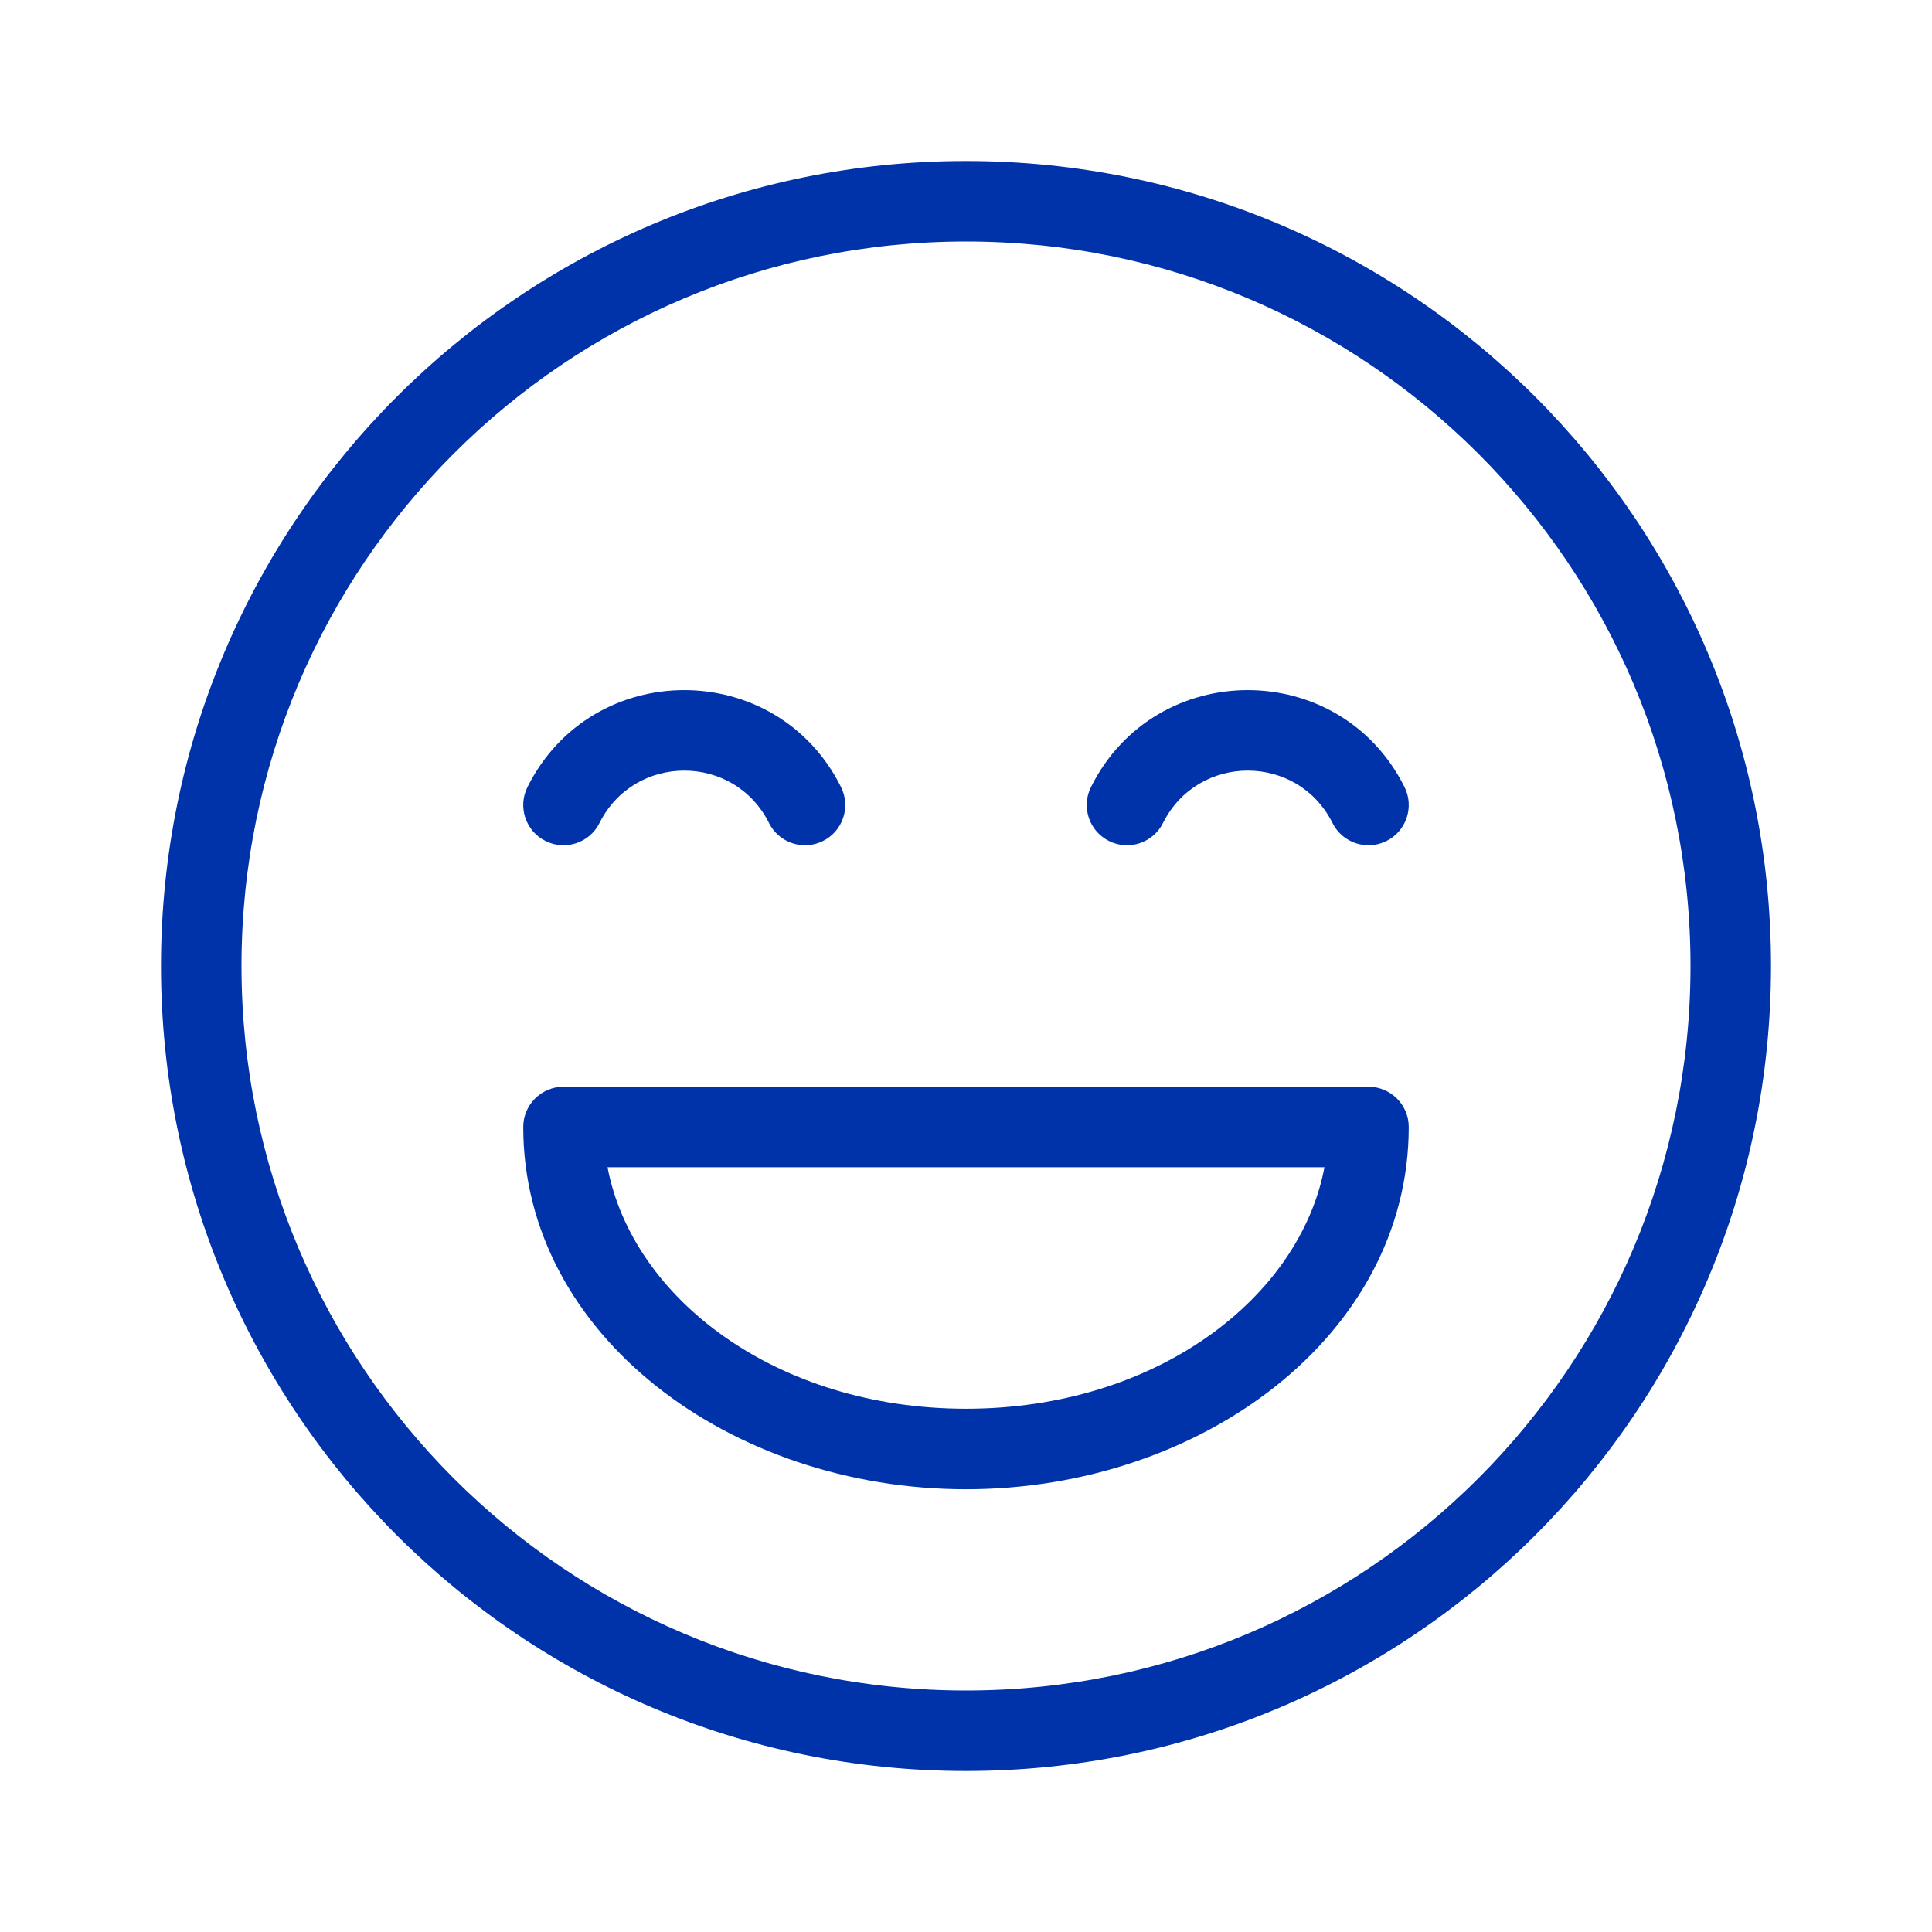 <svg width="24" height="24" viewBox="0 0 24 24" fill="none" xmlns="http://www.w3.org/2000/svg">
<path d="M9.553 10.224C9.119 9.356 7.881 9.356 7.447 10.224C7.324 10.471 7.023 10.571 6.776 10.447C6.529 10.324 6.429 10.023 6.553 9.776C7.355 8.172 9.645 8.172 10.447 9.776C10.571 10.023 10.471 10.324 10.224 10.447C9.977 10.571 9.676 10.471 9.553 10.224Z" fill="#0033AA"/>
<path d="M14.447 10.224C14.881 9.356 16.119 9.356 16.553 10.224C16.676 10.471 16.977 10.571 17.224 10.447C17.471 10.324 17.571 10.023 17.447 9.776C16.645 8.172 14.355 8.172 13.553 9.776C13.429 10.023 13.529 10.324 13.776 10.447C14.023 10.571 14.324 10.471 14.447 10.224Z" fill="#0033AA"/>
<path fill-rule="evenodd" clip-rule="evenodd" d="M7 13.5C6.724 13.5 6.5 13.724 6.5 14C6.5 16.584 9.072 18.5 12 18.5C14.928 18.5 17.5 16.584 17.5 14C17.5 13.724 17.276 13.5 17 13.5H7ZM12 17.5C9.643 17.5 7.856 16.127 7.547 14.5H16.453C16.144 16.127 14.357 17.5 12 17.5Z" fill="#0033AA"/>
<path fill-rule="evenodd" clip-rule="evenodd" d="M2 12C2 6.477 6.477 2 12 2C17.523 2 22 6.477 22 12C22 17.523 17.523 22 12 22C6.477 22 2 17.523 2 12ZM12 3C7.029 3 3 7.029 3 12C3 16.971 7.029 21 12 21C16.971 21 21 16.971 21 12C21 7.029 16.971 3 12 3Z" fill="#0033AA"/>
</svg>
